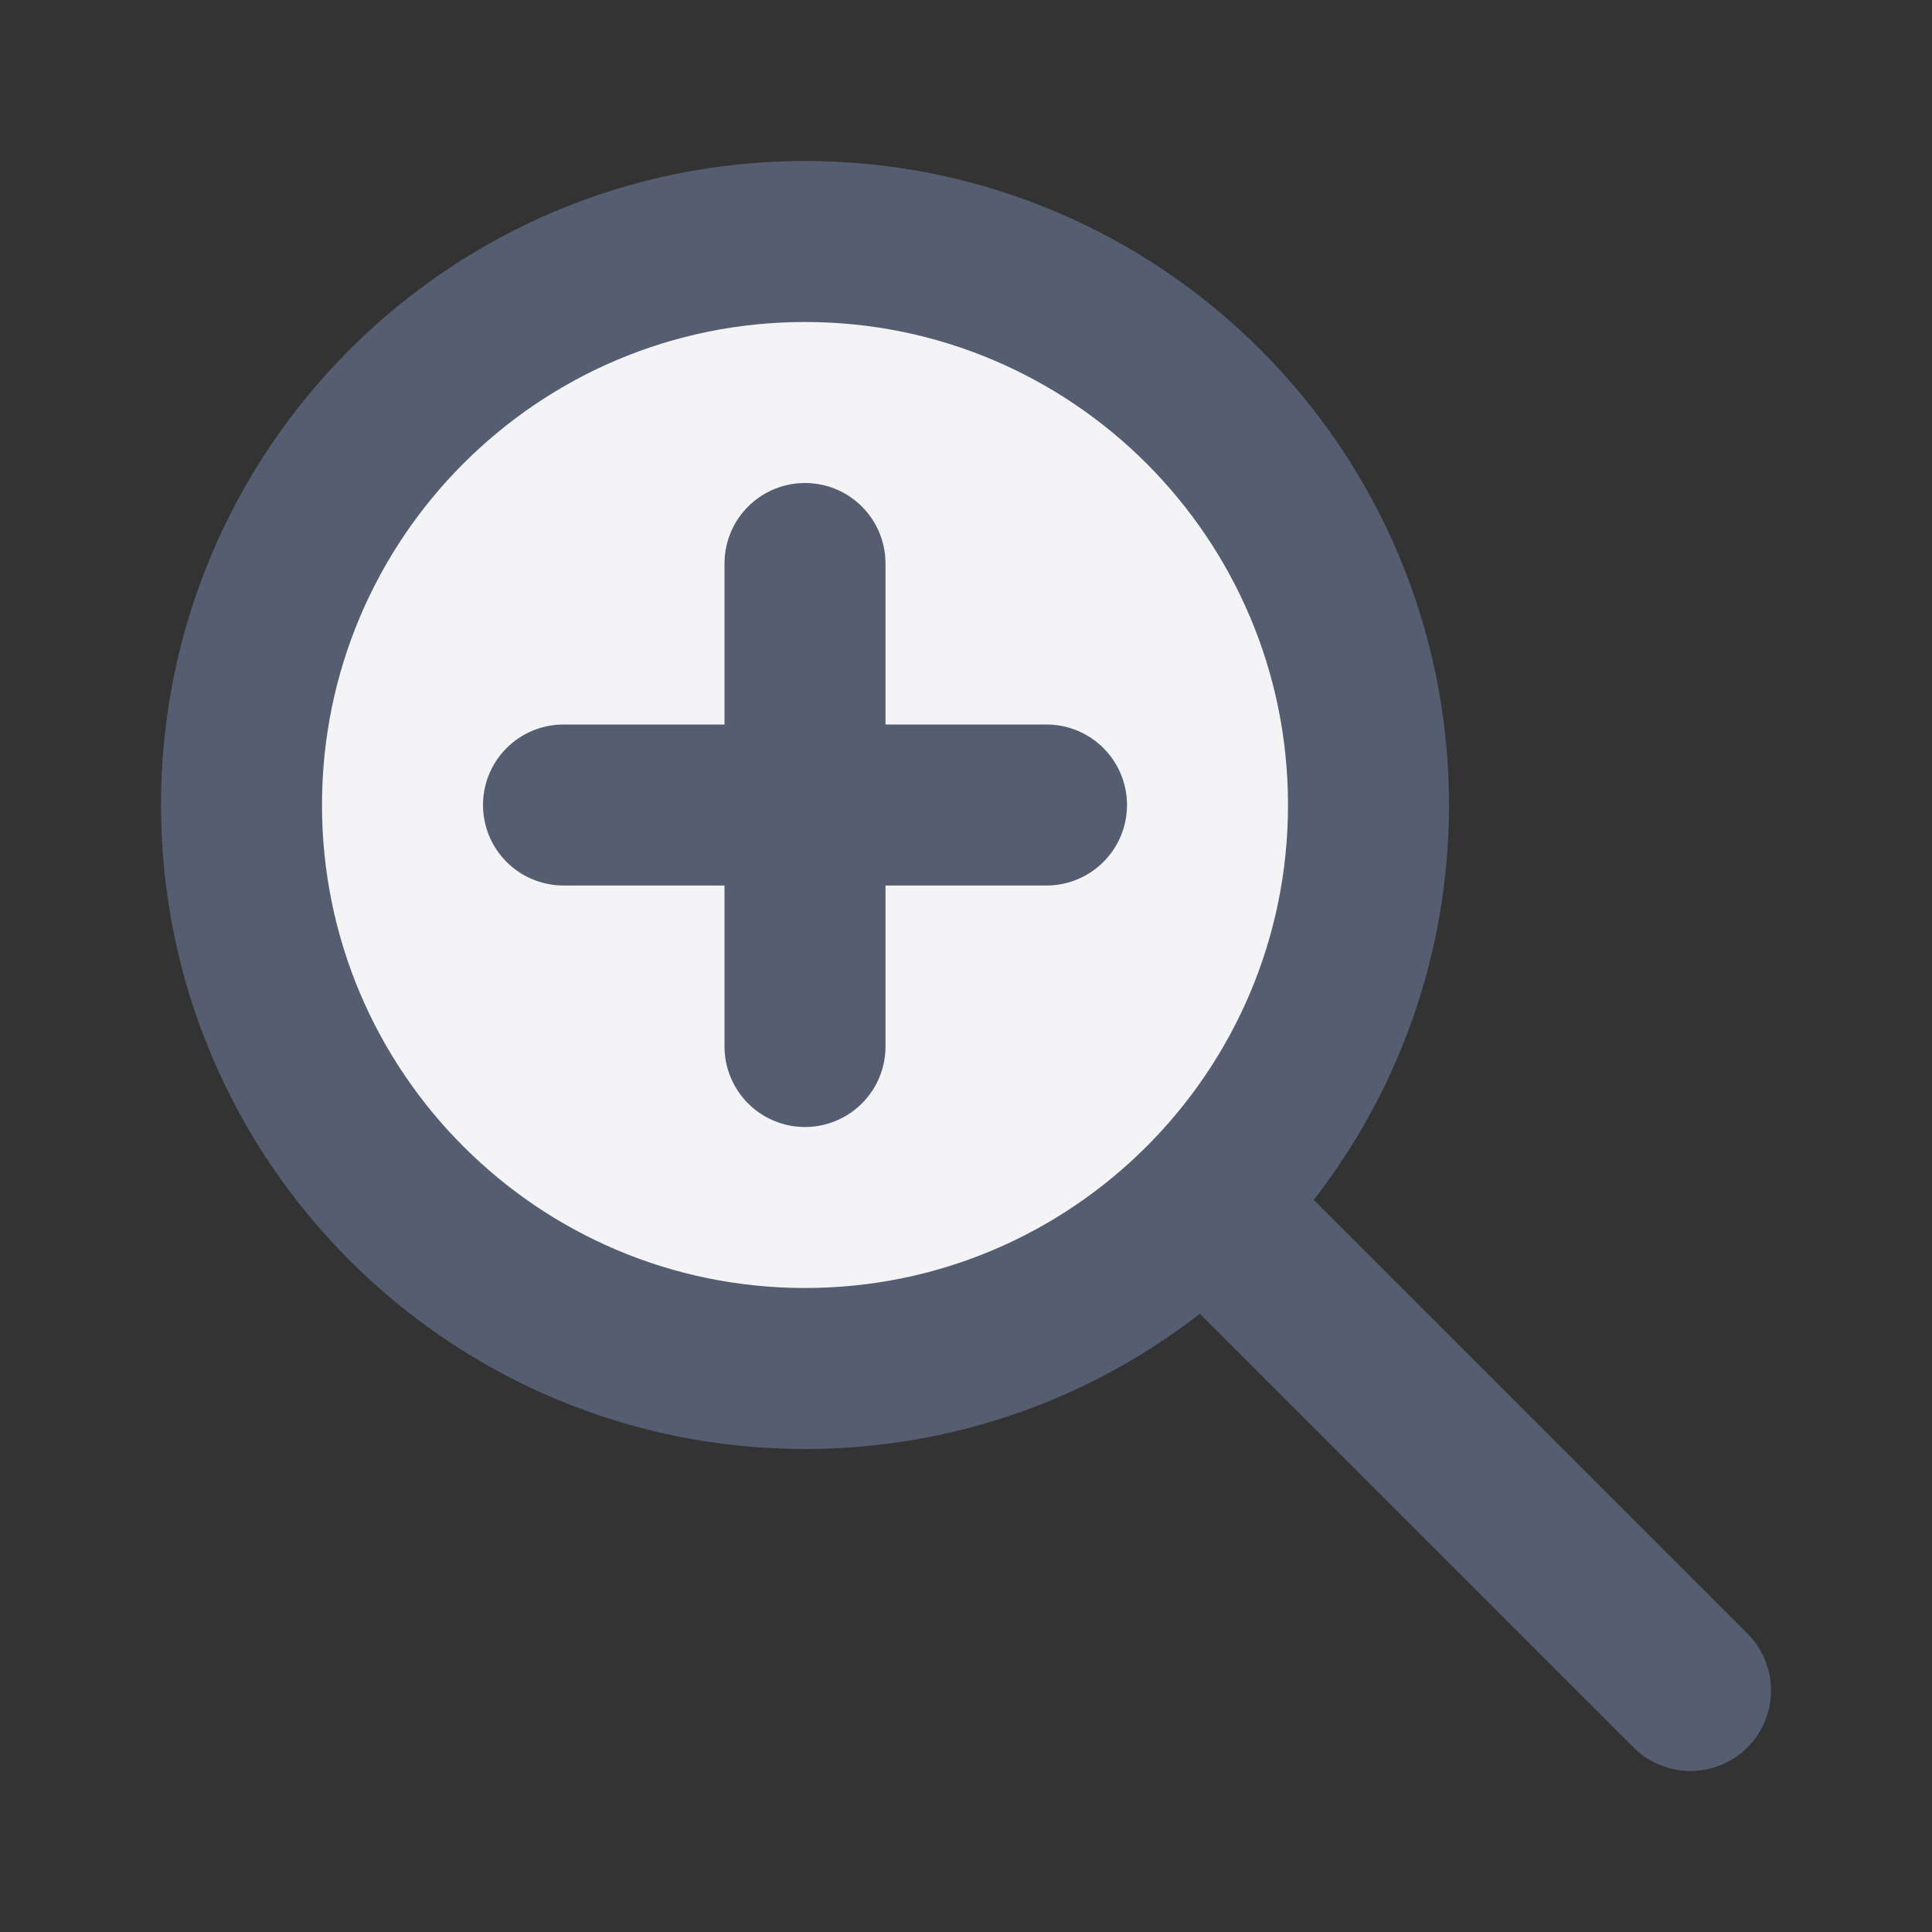 <svg width="24" height="24" viewBox="0 0 24 24" fill="#f4f4f7"
    xmlns="http://www.w3.org/2000/svg">
    <rect x="0" y="0" width="24" height="24" fill="#333333" stroke="none"/>
    <path d="M21 21L15 15M17 10C17 13.866 13.866 17 10 17C6.134 17 3 13.866 3 10C3 6.134 6.134 3 10 3C13.866 3 17 6.134 17 10Z" stroke="#555e70" stroke-width="2" stroke-linecap="round" stroke-linejoin="round"/>
    <path d="M10 7V10M10 10V13M10 10H13M10 10H7" stroke="#555e70" stroke-width="2" stroke-linecap="round" stroke-linejoin="round"/>
</svg>
